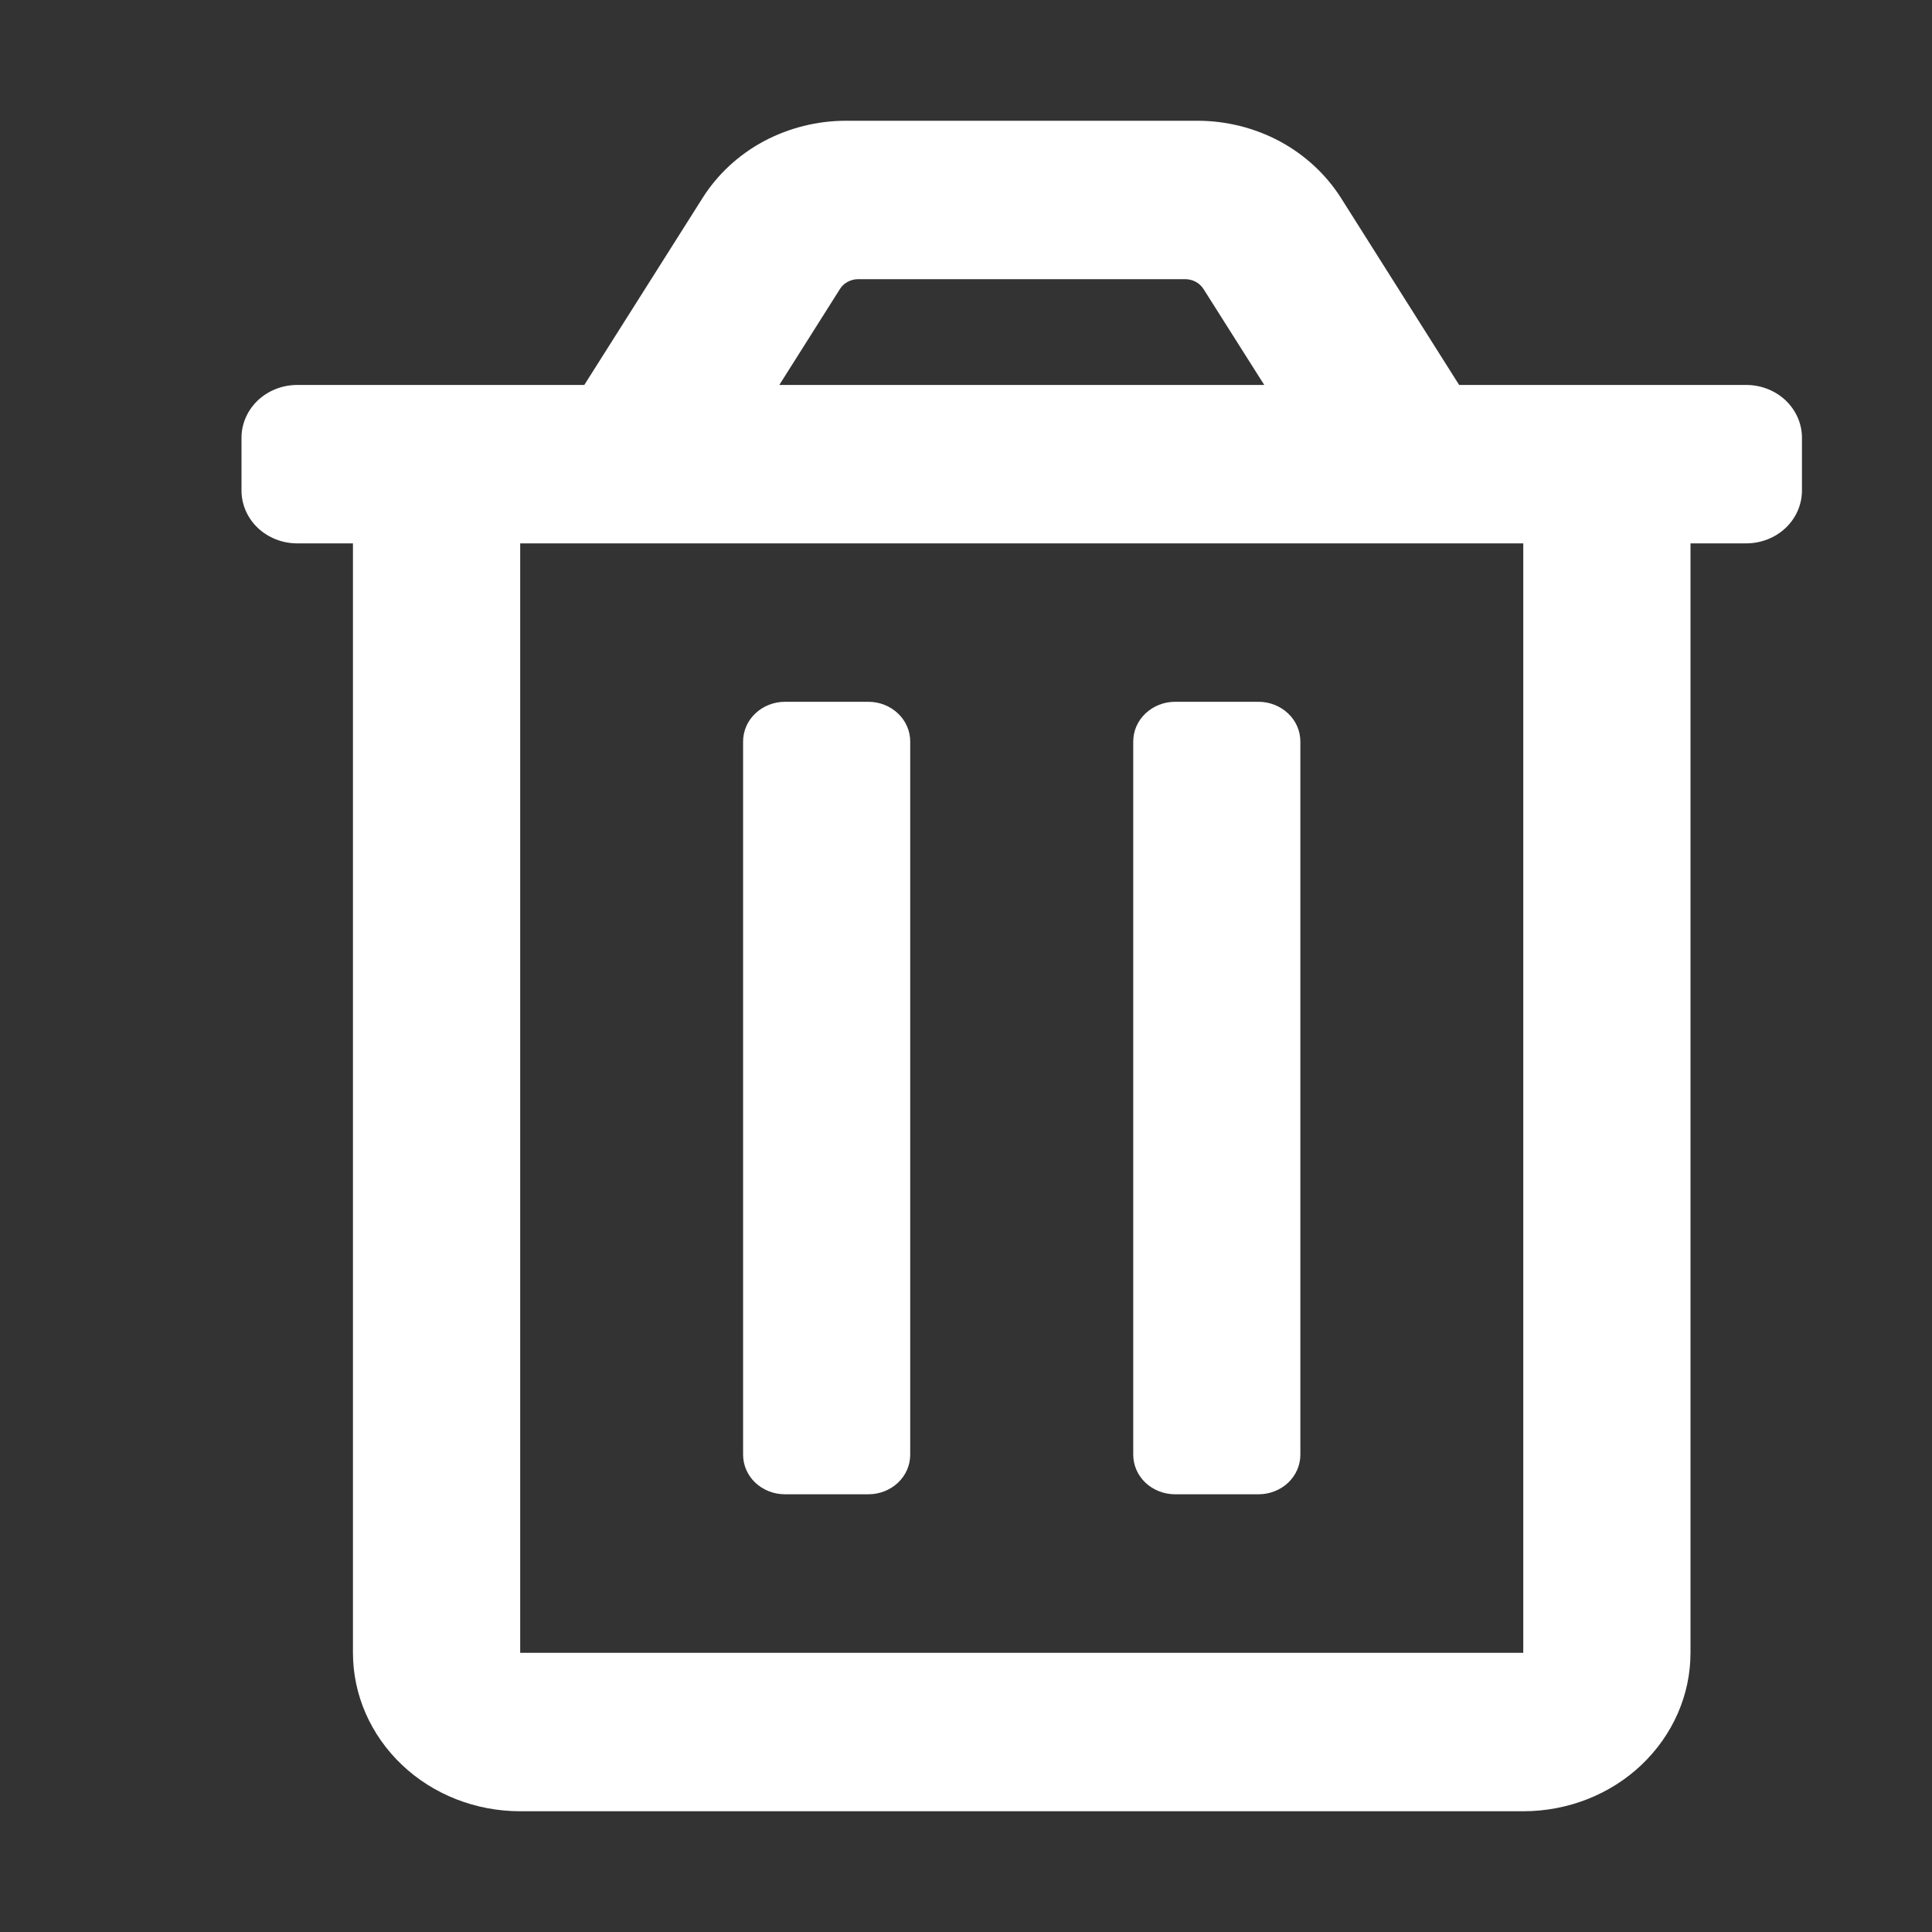 <svg width="16" height="16" viewBox="0 0 16 16" fill="none" xmlns="http://www.w3.org/2000/svg">
<rect x="0" y="0" width="16" height="16" fill="#333333" stroke="none"/>
<path d="M9.731 12.375H10.423C10.515 12.375 10.603 12.34 10.668 12.279C10.733 12.217 10.769 12.134 10.769 12.047V6.141C10.769 6.054 10.733 5.97 10.668 5.909C10.603 5.847 10.515 5.812 10.423 5.812H9.731C9.639 5.812 9.551 5.847 9.486 5.909C9.421 5.97 9.385 6.054 9.385 6.141V12.047C9.385 12.134 9.421 12.217 9.486 12.279C9.551 12.34 9.639 12.375 9.731 12.375ZM14.461 3.188H12.084L11.104 1.637C10.98 1.443 10.806 1.282 10.598 1.17C10.39 1.059 10.155 1 9.916 1H7.007C6.768 1 6.533 1.059 6.325 1.17C6.117 1.282 5.943 1.443 5.82 1.637L4.839 3.188H2.462C2.339 3.188 2.222 3.234 2.135 3.316C2.049 3.398 2 3.509 2 3.625V4.062C2 4.179 2.049 4.29 2.135 4.372C2.222 4.454 2.339 4.5 2.462 4.5H2.923V13.688C2.923 14.036 3.069 14.369 3.329 14.616C3.588 14.862 3.94 15 4.308 15H12.615C12.983 15 13.335 14.862 13.594 14.616C13.854 14.369 14 14.036 14 13.688V4.5H14.461C14.584 4.5 14.701 4.454 14.788 4.372C14.874 4.29 14.923 4.179 14.923 4.062V3.625C14.923 3.509 14.874 3.398 14.788 3.316C14.701 3.234 14.584 3.188 14.461 3.188ZM6.957 2.392C6.972 2.368 6.994 2.348 7.02 2.334C7.046 2.32 7.076 2.312 7.106 2.312H9.817C9.847 2.312 9.877 2.32 9.903 2.334C9.929 2.348 9.95 2.368 9.966 2.392L10.47 3.188H6.454L6.957 2.392ZM12.615 13.688H4.308V4.5H12.615V13.688ZM6.5 12.375H7.192C7.284 12.375 7.372 12.34 7.437 12.279C7.502 12.217 7.538 12.134 7.538 12.047V6.141C7.538 6.054 7.502 5.97 7.437 5.909C7.372 5.847 7.284 5.812 7.192 5.812H6.5C6.408 5.812 6.32 5.847 6.255 5.909C6.19 5.97 6.154 6.054 6.154 6.141V12.047C6.154 12.134 6.19 12.217 6.255 12.279C6.32 12.34 6.408 12.375 6.5 12.375Z" fill="url(#paint0_linear_448_649)"/>
<defs>
<linearGradient id="paint0_linear_448_649" x1="1.998" y1="7.793" x2="14.92" y2="7.793" gradientUnits="userSpaceOnUse">
<stop stop-color="#ffffff"/>
<stop offset="1" stop-color="#ffffff"/>
</linearGradient>
</defs>
</svg>
